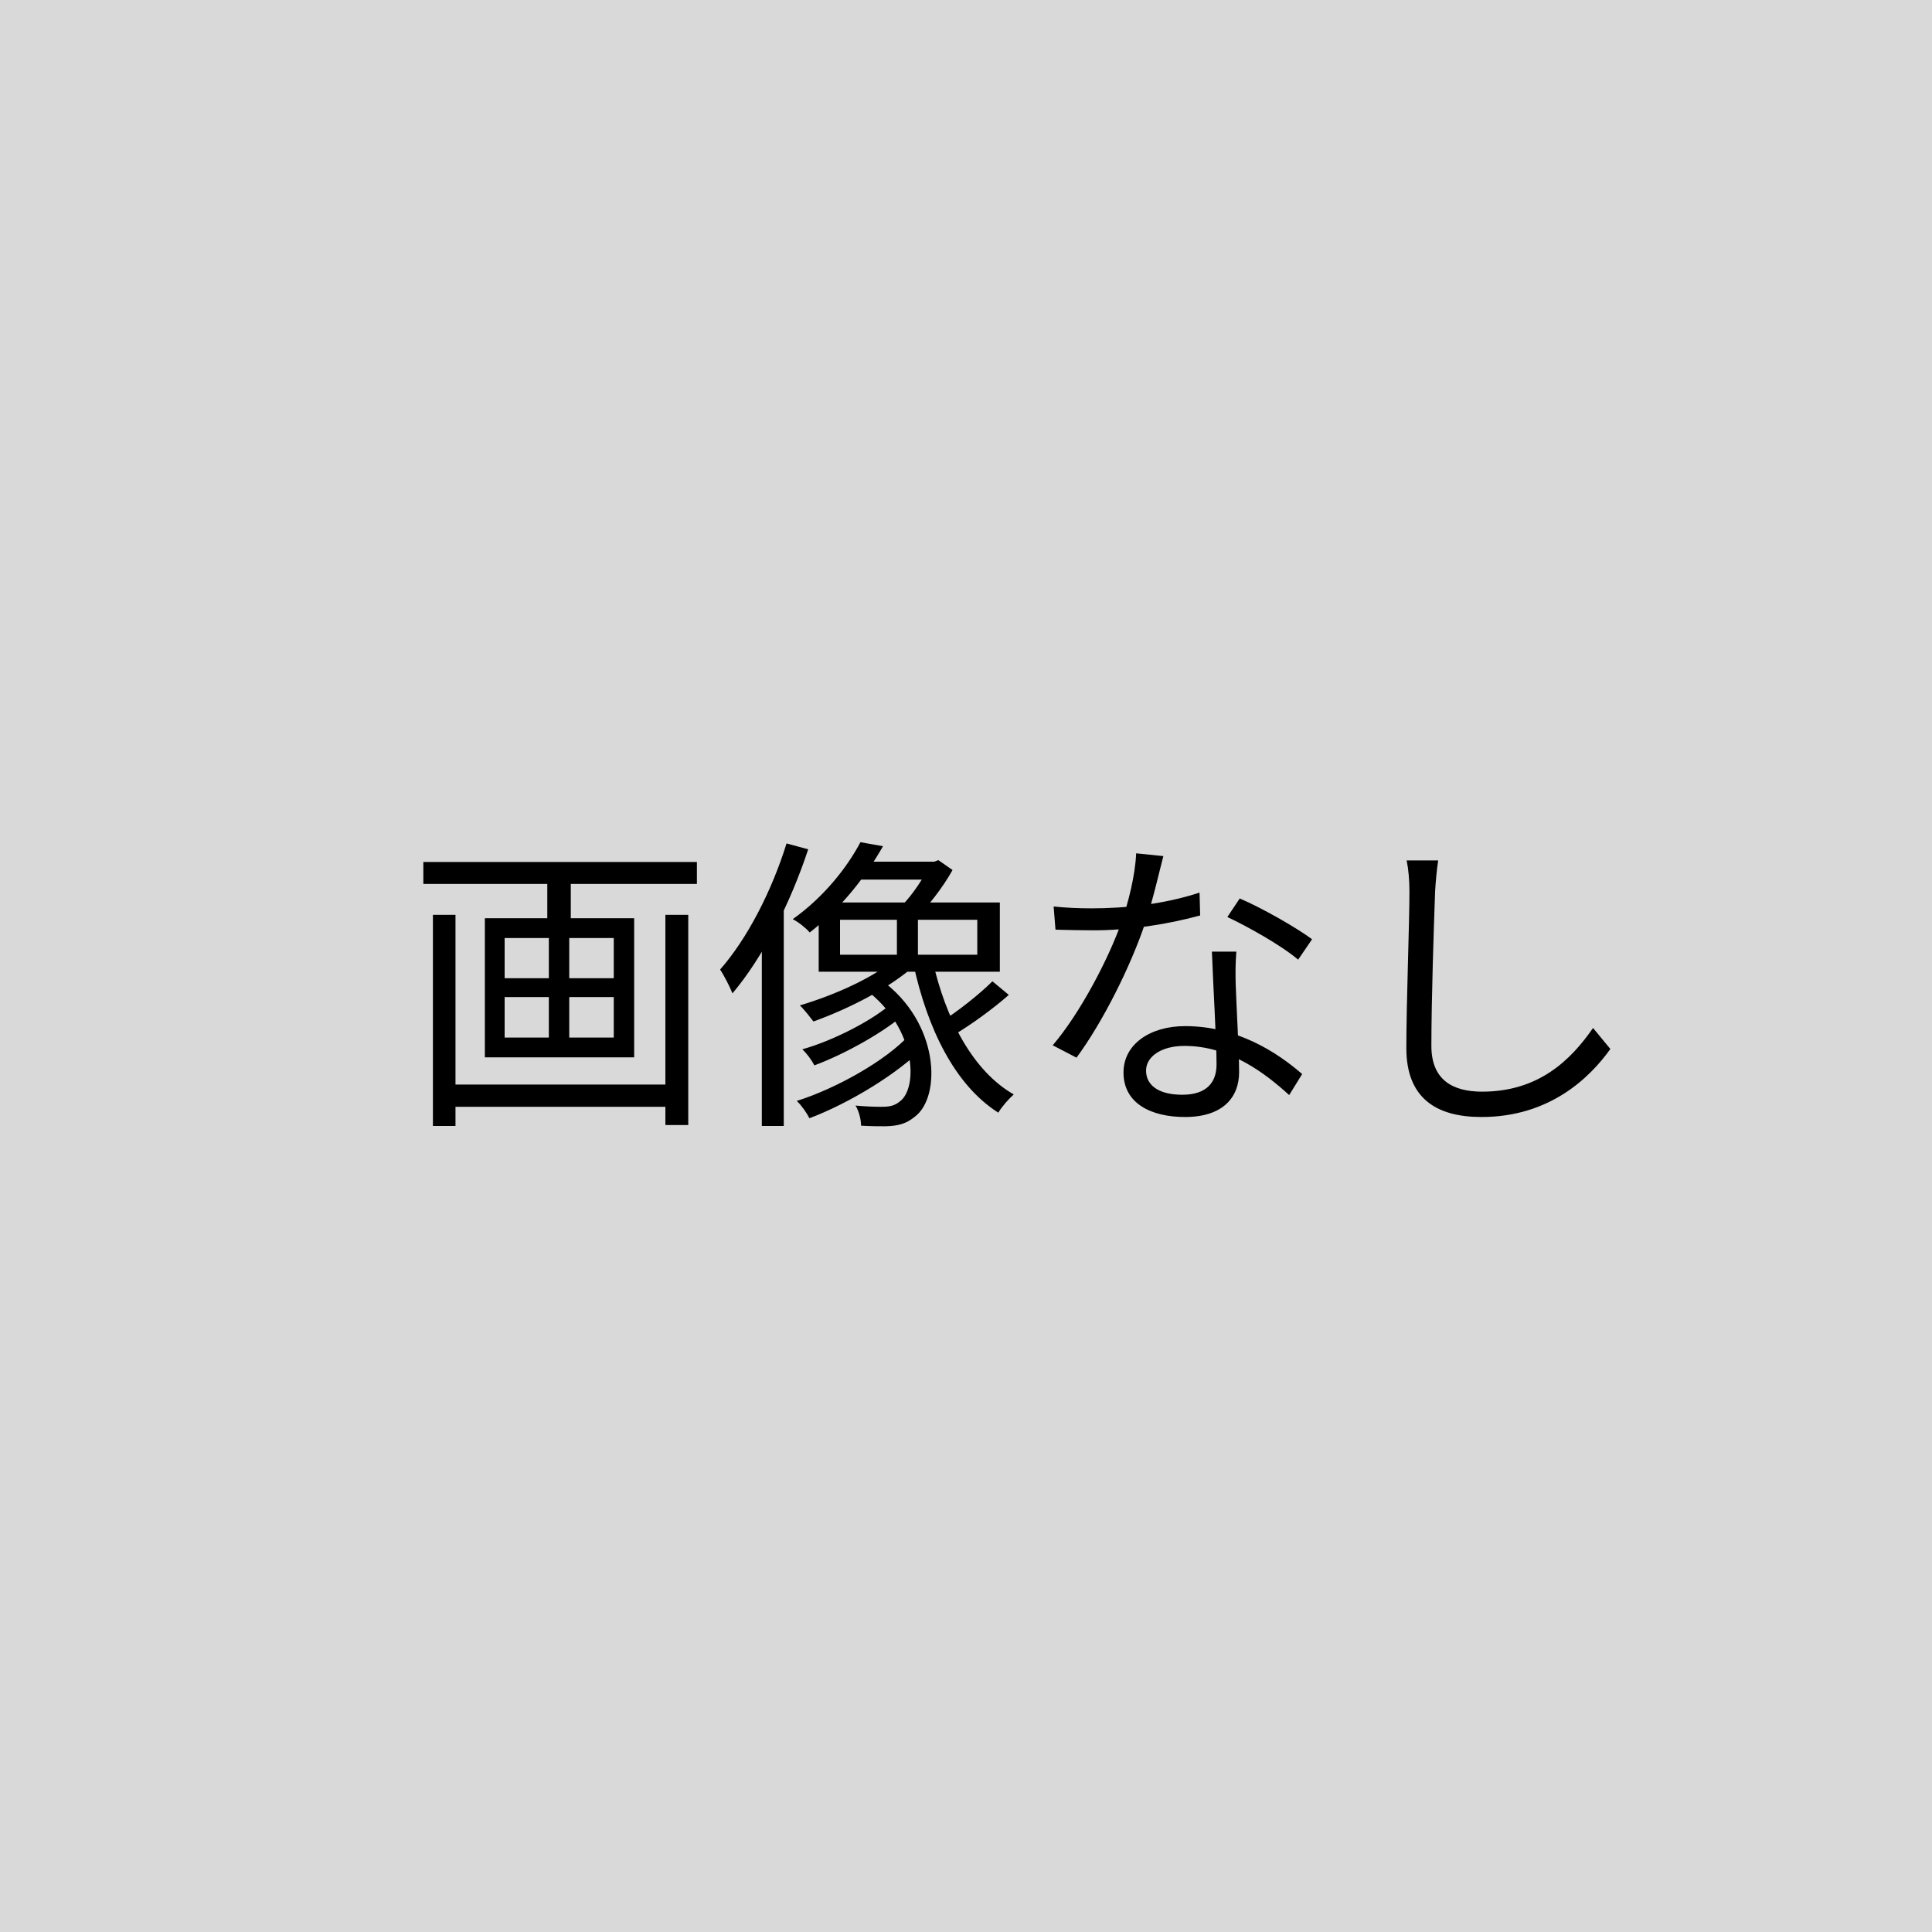 <svg width="100" height="100" viewBox="0 0 100 100" fill="none" xmlns="http://www.w3.org/2000/svg">
<rect width="100" height="100" fill="#D9D9D9"/>
<path d="M23.064 56.136V57.288H34.92V56.136H23.064ZM21.912 44.616V45.752H36.072V44.616H21.912ZM22.408 47.352V58.28H23.576V47.352H22.408ZM34.44 47.352V58.232H35.624V47.352H34.44ZM28.328 44.968V48.056H29.544V44.968H28.328ZM28.408 47.96V54.296H29.464V47.96H28.408ZM26.12 51.608H31.768V53.704H26.12V51.608ZM26.12 48.552H31.768V50.632H26.12V48.552ZM25.096 47.528V54.728H32.824V47.528H25.096ZM44.536 43.592C43.88 44.84 42.68 46.408 41.032 47.576C41.32 47.72 41.704 48.024 41.912 48.264C43.624 46.936 44.856 45.288 45.704 43.8L44.536 43.592ZM44.616 44.6L43.88 45.528H48.488V44.6H44.616ZM43.48 47.608H50.584V49.416H43.48V47.608ZM42.376 46.712V50.296H51.752V46.712H42.376ZM46.424 47.08V49.8H47.512V47.08H46.424ZM46.488 49.512C45.32 50.568 43.224 51.496 41.4 52.04C41.624 52.248 41.944 52.664 42.104 52.872C43.928 52.216 46.12 51.112 47.432 49.896L46.488 49.512ZM44.808 51.224C47.448 53.208 47.528 56.328 46.568 57.016C46.28 57.256 45.992 57.288 45.592 57.288C45.272 57.288 44.792 57.272 44.28 57.224C44.472 57.528 44.568 57.976 44.568 58.264C45.032 58.296 45.48 58.296 45.816 58.296C46.456 58.28 46.888 58.184 47.352 57.8C48.728 56.776 48.648 52.92 45.592 50.712L44.808 51.224ZM46.232 51.864C45.224 52.792 43.128 53.864 41.528 54.312C41.768 54.536 42.024 54.888 42.152 55.144C43.784 54.536 45.864 53.368 46.968 52.36L46.232 51.864ZM47.064 53.576C45.848 54.904 43.272 56.344 41.24 56.984C41.48 57.208 41.752 57.592 41.896 57.88C43.976 57.096 46.52 55.544 47.864 54.152L47.064 53.576ZM51.368 50.792C50.712 51.448 49.544 52.376 48.712 52.888L49.416 53.544C50.264 53.032 51.384 52.232 52.216 51.496L51.368 50.792ZM48.264 49.688L47.272 49.88C48.008 53.272 49.432 56.168 51.672 57.592C51.848 57.288 52.216 56.872 52.472 56.648C50.344 55.432 48.936 52.712 48.264 49.688ZM48.104 44.6V44.808C47.816 45.432 47.24 46.296 46.728 46.824C46.936 46.984 47.256 47.32 47.416 47.528C48.04 46.904 48.808 45.928 49.304 45.032L48.568 44.52L48.36 44.6H48.104ZM40.712 43.656C39.944 46.12 38.68 48.584 37.272 50.184C37.48 50.488 37.8 51.128 37.912 51.416C39.496 49.544 40.92 46.728 41.832 43.96L40.712 43.656ZM39.432 47.576V58.28H40.568V46.504L40.536 46.472L39.432 47.576ZM54.536 46.92L54.632 48.12C55.224 48.136 55.912 48.152 56.504 48.152C58.456 48.168 60.552 47.816 62.12 47.384L62.088 46.2C60.248 46.808 58.232 47.016 56.504 47.016C55.816 47.016 55.128 46.984 54.536 46.92ZM60.216 44.312L58.808 44.168C58.76 45.288 58.408 46.696 58.056 47.704C57.4 49.592 55.912 52.44 54.488 54.104L55.72 54.744C57.048 52.952 58.52 50.04 59.288 47.736C59.672 46.6 60.008 45.096 60.216 44.312ZM63.992 49.256H62.728C62.792 51.016 62.968 53.88 62.968 55.096C62.968 55.96 62.52 56.664 61.192 56.664C59.944 56.664 59.32 56.152 59.32 55.416C59.32 54.68 60.12 54.136 61.304 54.136C63.656 54.136 65.496 55.56 66.728 56.68L67.4 55.592C66.088 54.456 64.024 53.112 61.336 53.112C59.544 53.112 58.152 54.04 58.152 55.512C58.152 57.112 59.576 57.816 61.336 57.816C63.32 57.816 64.136 56.776 64.136 55.496C64.136 54.44 63.992 52.008 63.96 50.968C63.944 50.392 63.944 49.912 63.992 49.256ZM67.192 49.672L67.912 48.616C67.144 48.04 65.336 47 64.168 46.504L63.528 47.464C64.584 47.96 66.328 48.936 67.192 49.672ZM74.44 44.536H72.808C72.904 45 72.952 45.56 72.952 46.152C72.952 47.832 72.792 51.88 72.792 54.248C72.792 56.872 74.376 57.816 76.68 57.816C80.184 57.816 82.264 55.816 83.352 54.296L82.456 53.208C81.304 54.872 79.64 56.504 76.712 56.504C75.192 56.504 74.088 55.896 74.088 54.136C74.088 51.752 74.216 47.96 74.28 46.152C74.312 45.624 74.36 45.064 74.44 44.536Z" fill="black"/>
</svg>
